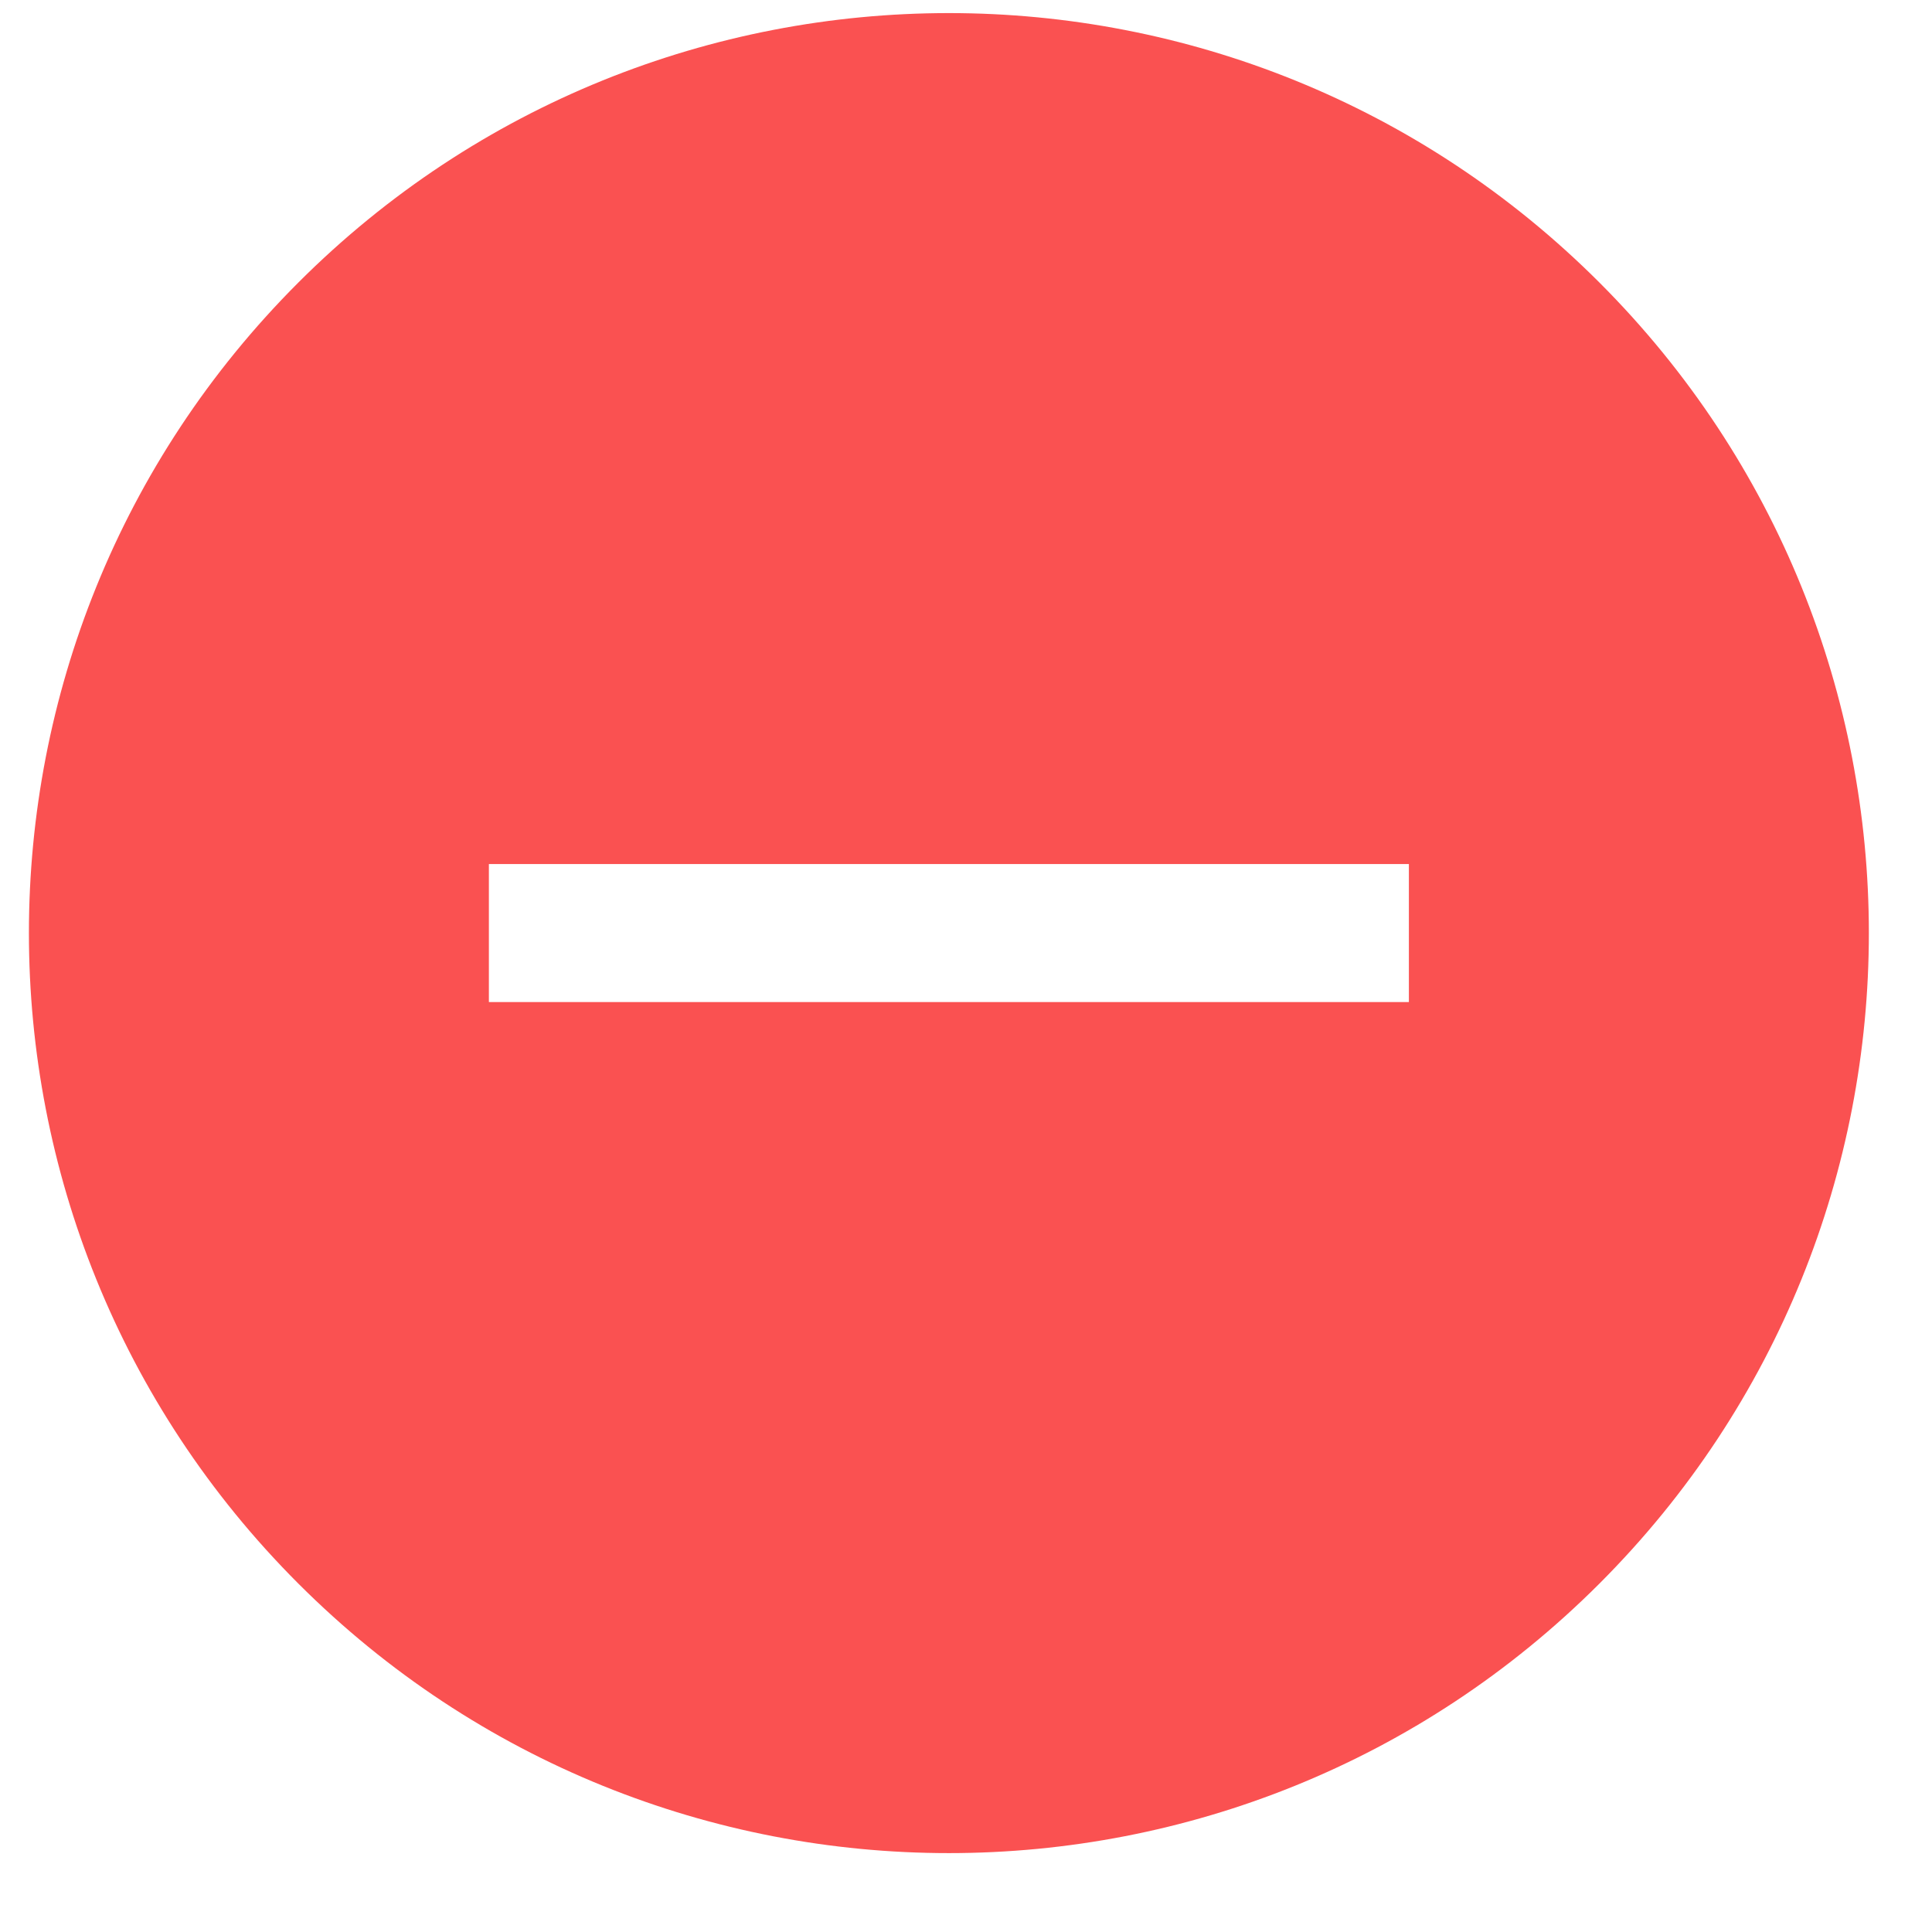 <svg width="21" height="21" viewBox="0 0 21 21" fill="none" xmlns="http://www.w3.org/2000/svg">
<path fill-rule="evenodd" clip-rule="evenodd" d="M3.243 3.071C-0.662 6.976 -0.662 13.308 3.243 17.213C7.148 21.119 13.48 21.119 17.385 17.213C21.29 13.308 21.29 6.976 17.385 3.071C13.48 -0.834 7.148 -0.834 3.243 3.071ZM15.314 10.892V9.392H5.314V10.892H15.314Z" fill="#FA5151"/>
</svg>
